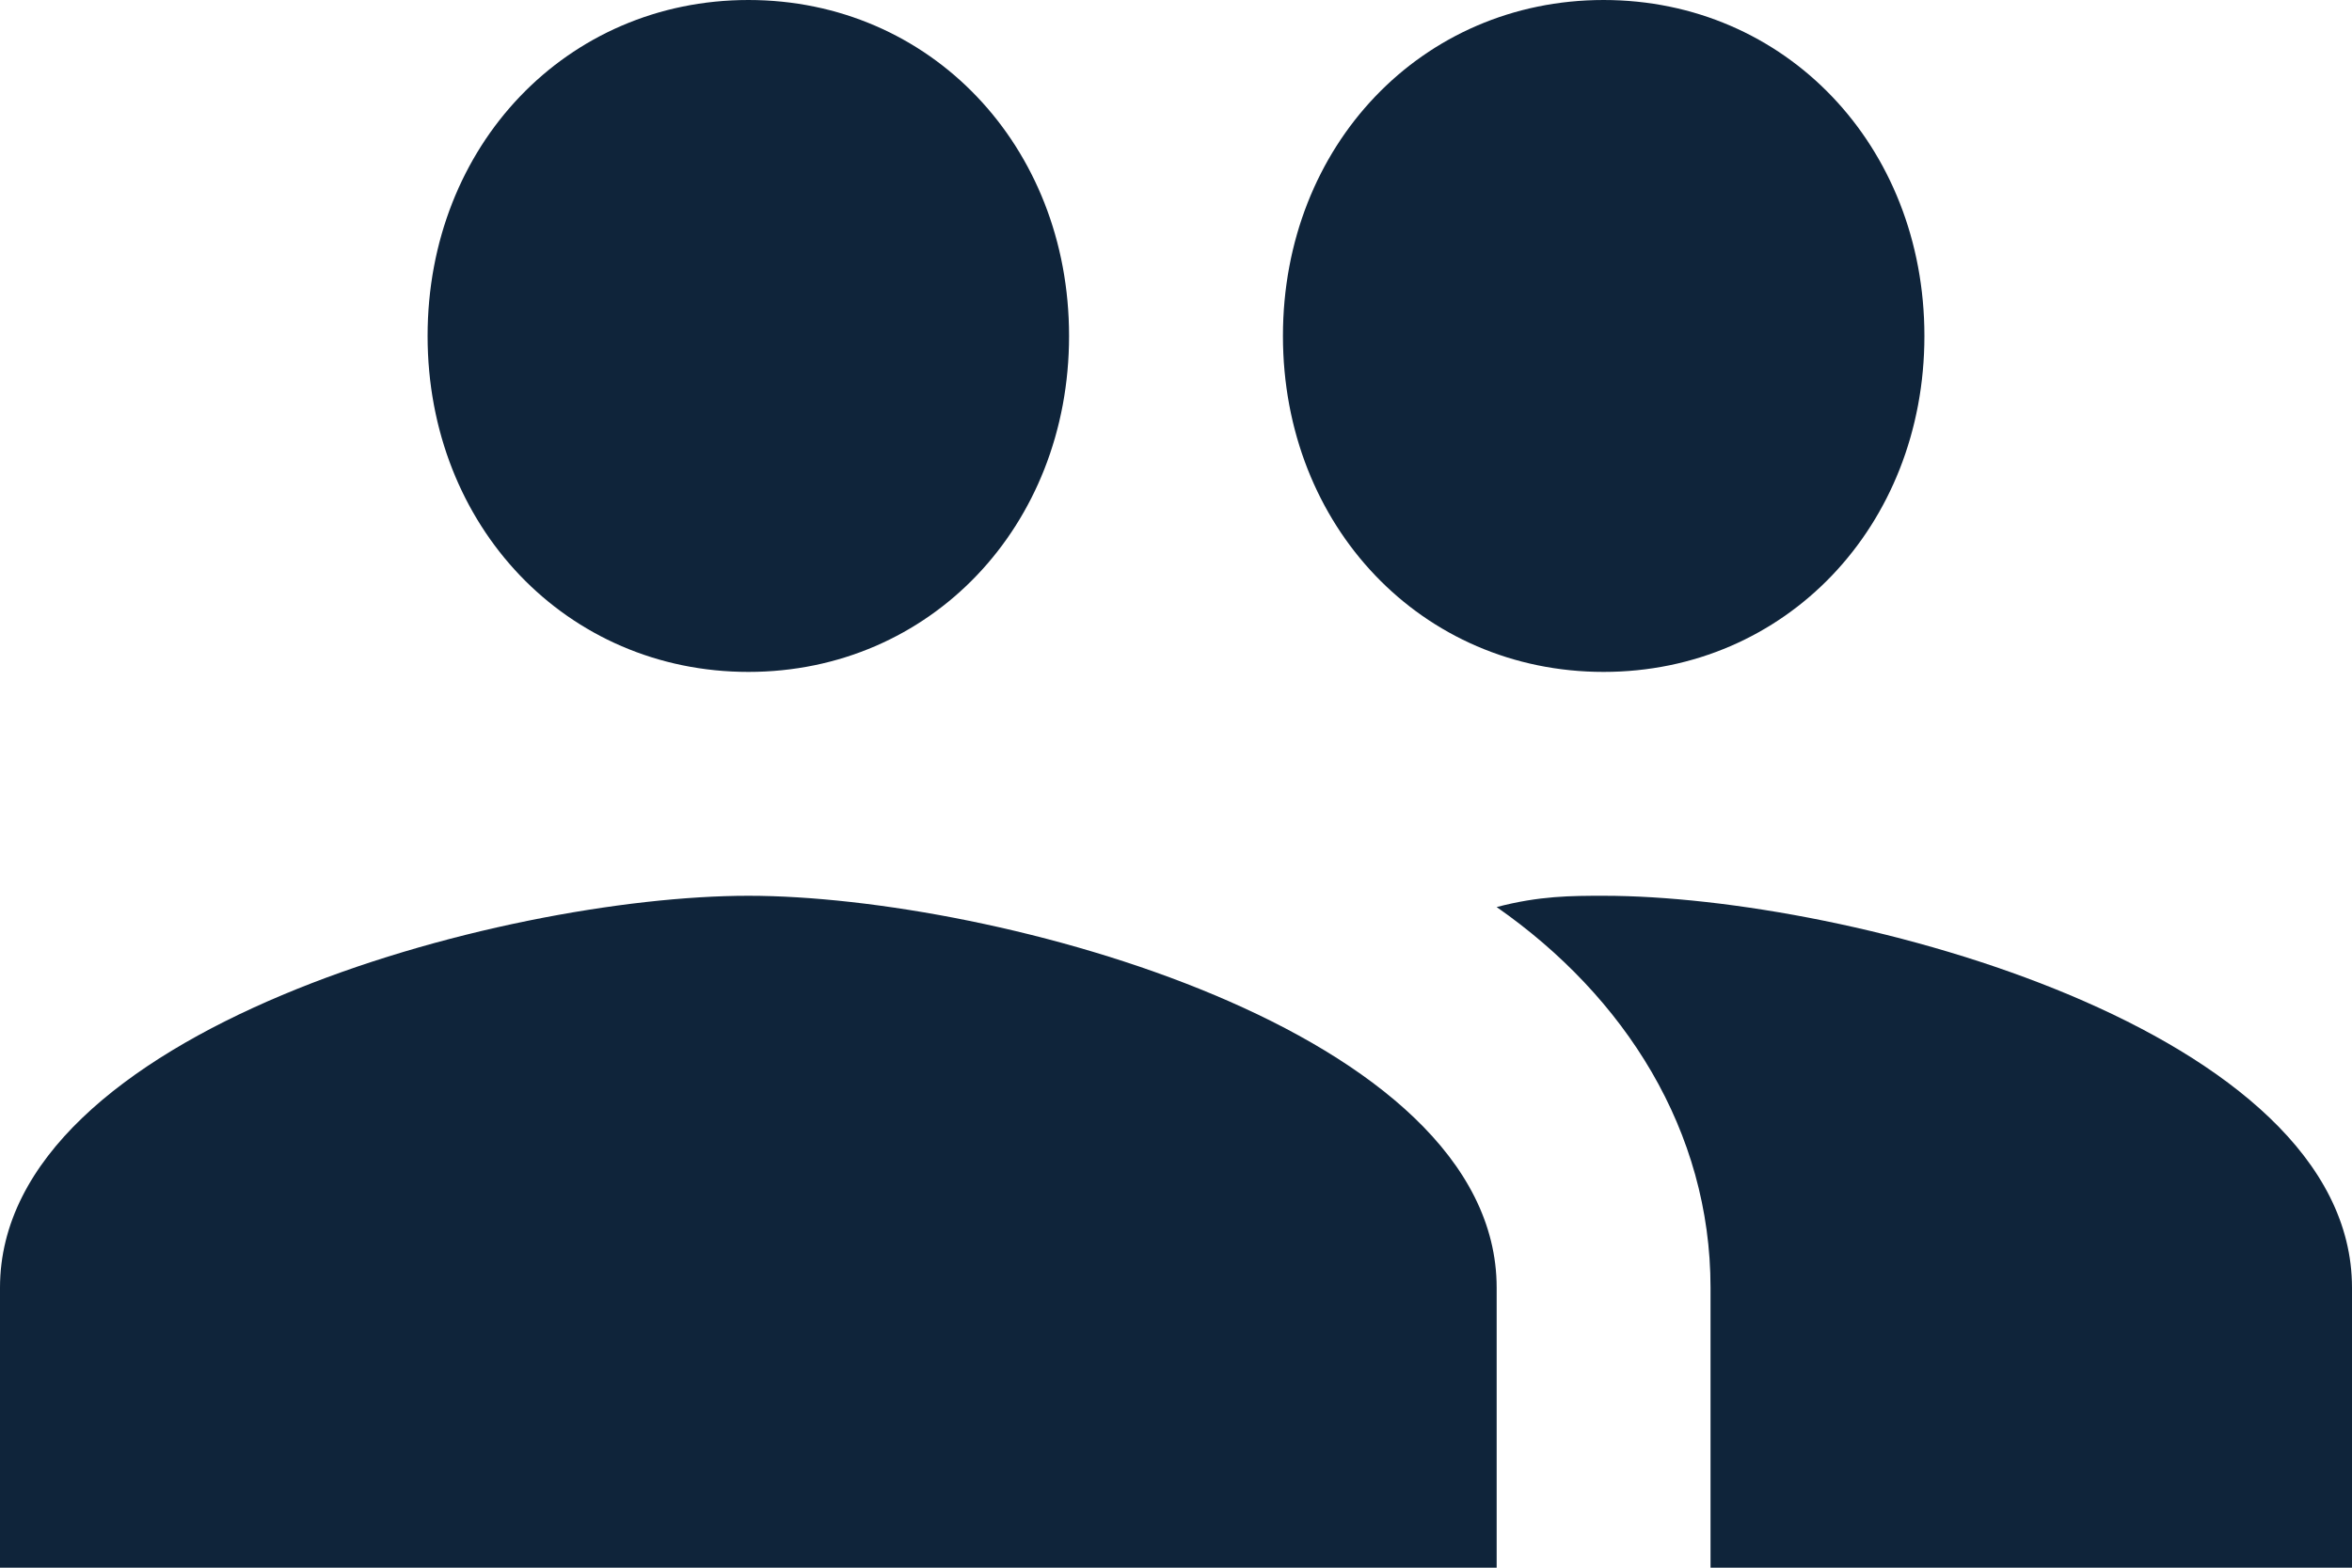 <svg width="15px" height="10px">
    <path fill-rule="evenodd" fill="rgb(15, 36, 58)"
          d="M10.909,10.000 L10.909,8.214 C10.909,7.214 10.364,6.357 9.545,5.786 C9.818,5.714 10.023,5.714 10.227,5.714 C11.795,5.714 15.000,6.571 15.000,8.214 L15.000,10.000 L10.909,10.000 ZM10.227,4.286 C9.068,4.286 8.182,3.357 8.182,2.143 C8.182,0.929 9.068,-0.000 10.227,-0.000 C11.386,-0.000 12.273,0.929 12.273,2.143 C12.273,3.357 11.386,4.286 10.227,4.286 ZM4.773,4.286 C3.614,4.286 2.727,3.357 2.727,2.143 C2.727,0.929 3.614,-0.000 4.773,-0.000 C5.932,-0.000 6.818,0.929 6.818,2.143 C6.818,3.357 5.932,4.286 4.773,4.286 ZM9.545,8.214 L9.545,10.000 L-0.000,10.000 L-0.000,8.214 C-0.000,6.571 3.205,5.714 4.773,5.714 C6.341,5.714 9.545,6.571 9.545,8.214 Z"></path>
</svg>
